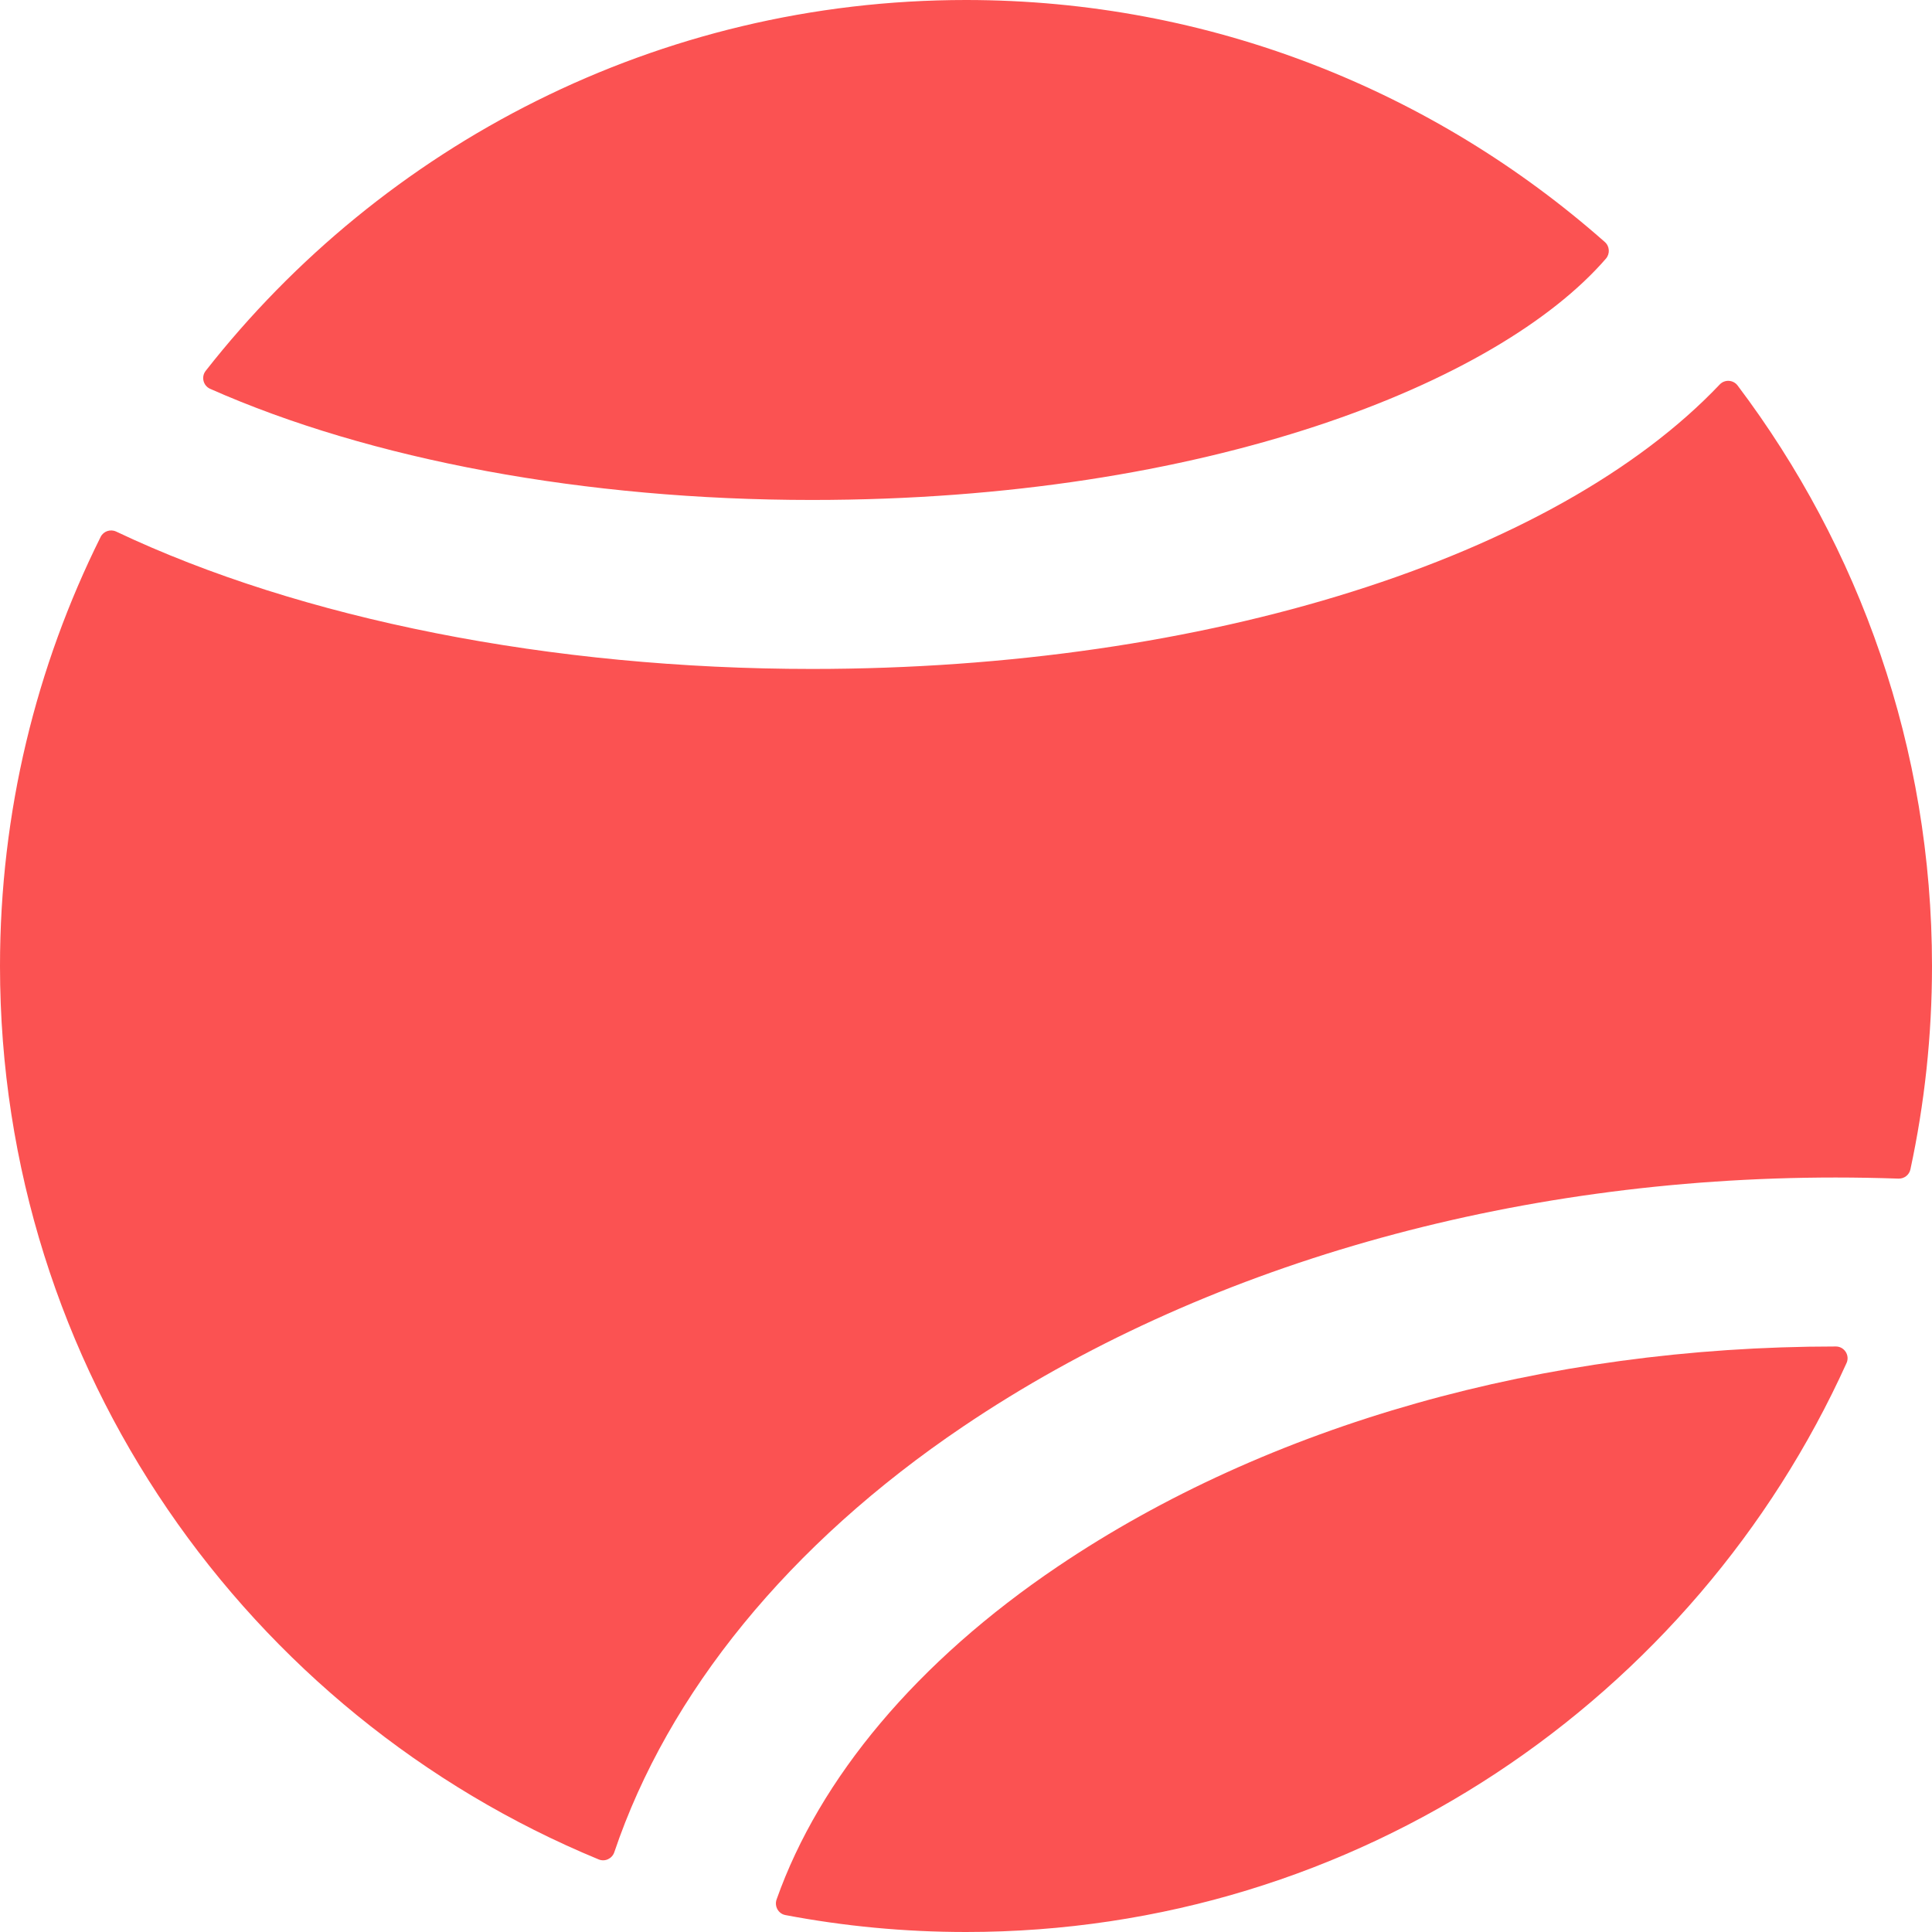 <?xml version="1.0"?>
<svg xmlns="http://www.w3.org/2000/svg" xmlns:xlink="http://www.w3.org/1999/xlink" version="1.1" id="Layer_1" x="0px" y="0px" viewBox="0 0 512 512" style="enable-background:new 0 0 512 512;" xml:space="preserve" width="512px" height="512px"><g><g>
	<g>
		<path d="M425.305,64.142C380.146,24.245,320.852,0,256,0C174.29,0,101.41,38.488,54.508,98.279    c-1.245,1.587-0.661,3.945,1.182,4.763c42.451,18.817,99.486,29.453,159.472,29.453c104.502,0,181.857-30.942,210.422-63.952    C426.706,67.245,426.59,65.278,425.305,64.142z" data-original="#000000" class="active-path" data-old_color="#000000" fill="#FB5252"/>
	</g>
</g><g>
	<g>
		<path d="M486.519,356.831c-0.016,0.001-0.033,0.001-0.049,0.001c-77.194,0-150.395,20.699-206.118,58.286    c-37.364,25.201-63.173,56.104-74.544,88.249c-0.64,1.811,0.451,3.789,2.338,4.147C223.653,510.458,239.649,512,256,512    c103.675,0,193.142-61.955,233.353-150.78C490.28,359.173,488.766,356.833,486.519,356.831z" data-original="#000000" class="active-path" data-old_color="#000000" fill="#FB5252"/>
	</g>
</g><g>
	<g>
		<path d="M460.481,102.16c-1.149-1.524-3.414-1.661-4.727-0.276c-43.445,45.789-135.776,75.394-240.592,75.394    c-69.062,0-135.419-13.187-184.357-36.398c-1.537-0.728-3.378-0.115-4.136,1.408C9.603,176.562,0,215.182,0,256    c0,106.715,65.638,198.386,158.66,236.769c1.672,0.69,3.56-0.209,4.139-1.923c14.218-42.109,46.226-81.635,92.511-112.853    c63.043-42.523,145.138-65.942,231.16-65.942c5.562,0,11.11,0.107,16.647,0.294c1.506,0.051,2.844-0.973,3.162-2.448    C510.019,292.515,512,274.486,512,256C512,198.305,492.805,145.017,460.481,102.16z" data-original="#000000" class="active-path" data-old_color="#000000" fill="#FB5252"/>
	</g>
</g></g> </svg>
